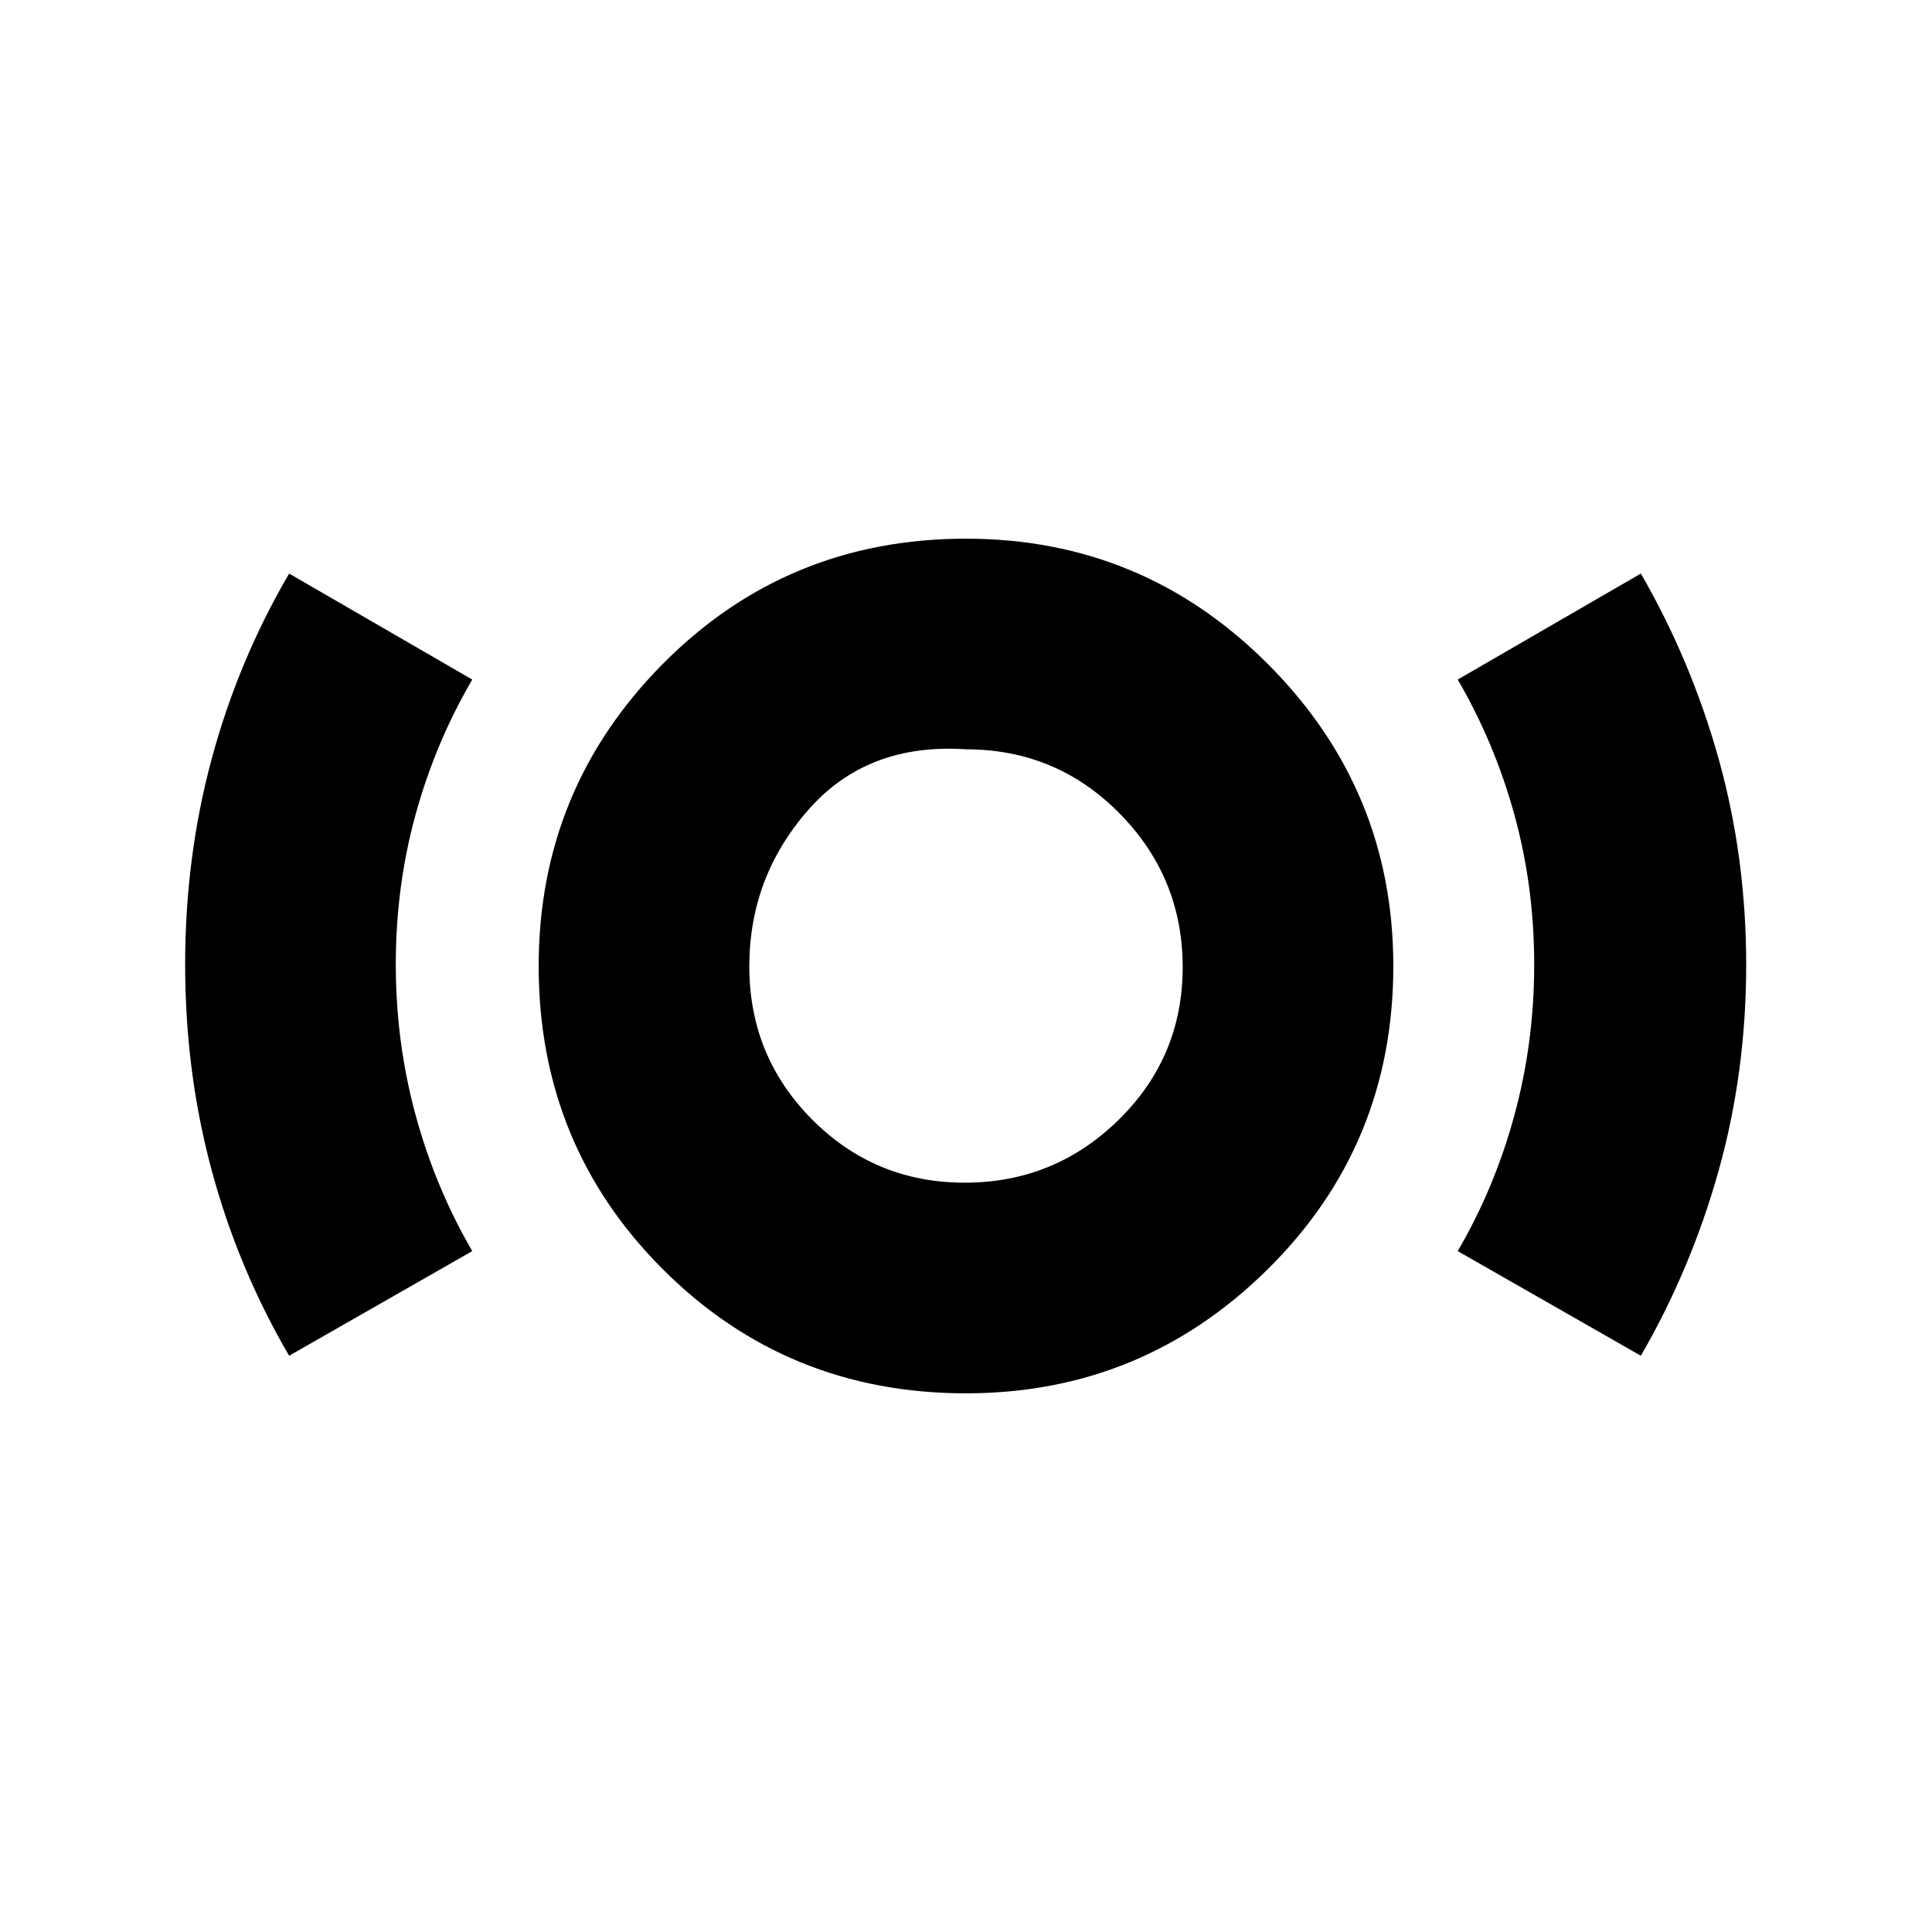 <svg xmlns="http://www.w3.org/2000/svg" height="40" viewBox="0 -960 960 960" width="40"><path d="M479.98-267.667q-88.973 0-150.643-61.67t-61.67-150.635q0-87.906 61.67-150.134 61.67-62.227 150.635-62.227 87.906 0 150.134 62.391 62.227 62.39 62.227 149.962 0 88.973-62.391 150.643-62.39 61.67-149.962 61.67Zm-.588-104.666q44.608 0 76.442-31.226 31.833-31.225 31.833-75.833t-31.38-76.442q-31.38-31.833-76.209-31.833Q431-591 401.666-557.606q-29.333 33.393-29.333 77.822 0 44.706 31.226 76.078 31.225 31.373 75.833 31.373Zm-335.725 86q-25.361-43.421-38.514-92.269Q92-427.449 92-480.725 92-534 105.153-582.808q13.153-48.807 38.514-92.192l90.999 52.666q-18.333 31.361-28.166 67.08-9.834 35.72-9.834 74.423t9.834 74.86q9.833 36.157 28.166 67.638l-90.999 52Zm671.666 0-90.999-52q18.333-31.361 28.166-67.518 9.834-36.157 9.834-74.86t-9.834-74.422q-9.833-35.72-28.166-67.201L815.333-675q25.077 43.42 38.705 92.268 13.629 48.848 13.629 102.123 0 53.276-13.629 102.083-13.628 48.808-38.705 92.193ZM480-482.333Z"/></svg>